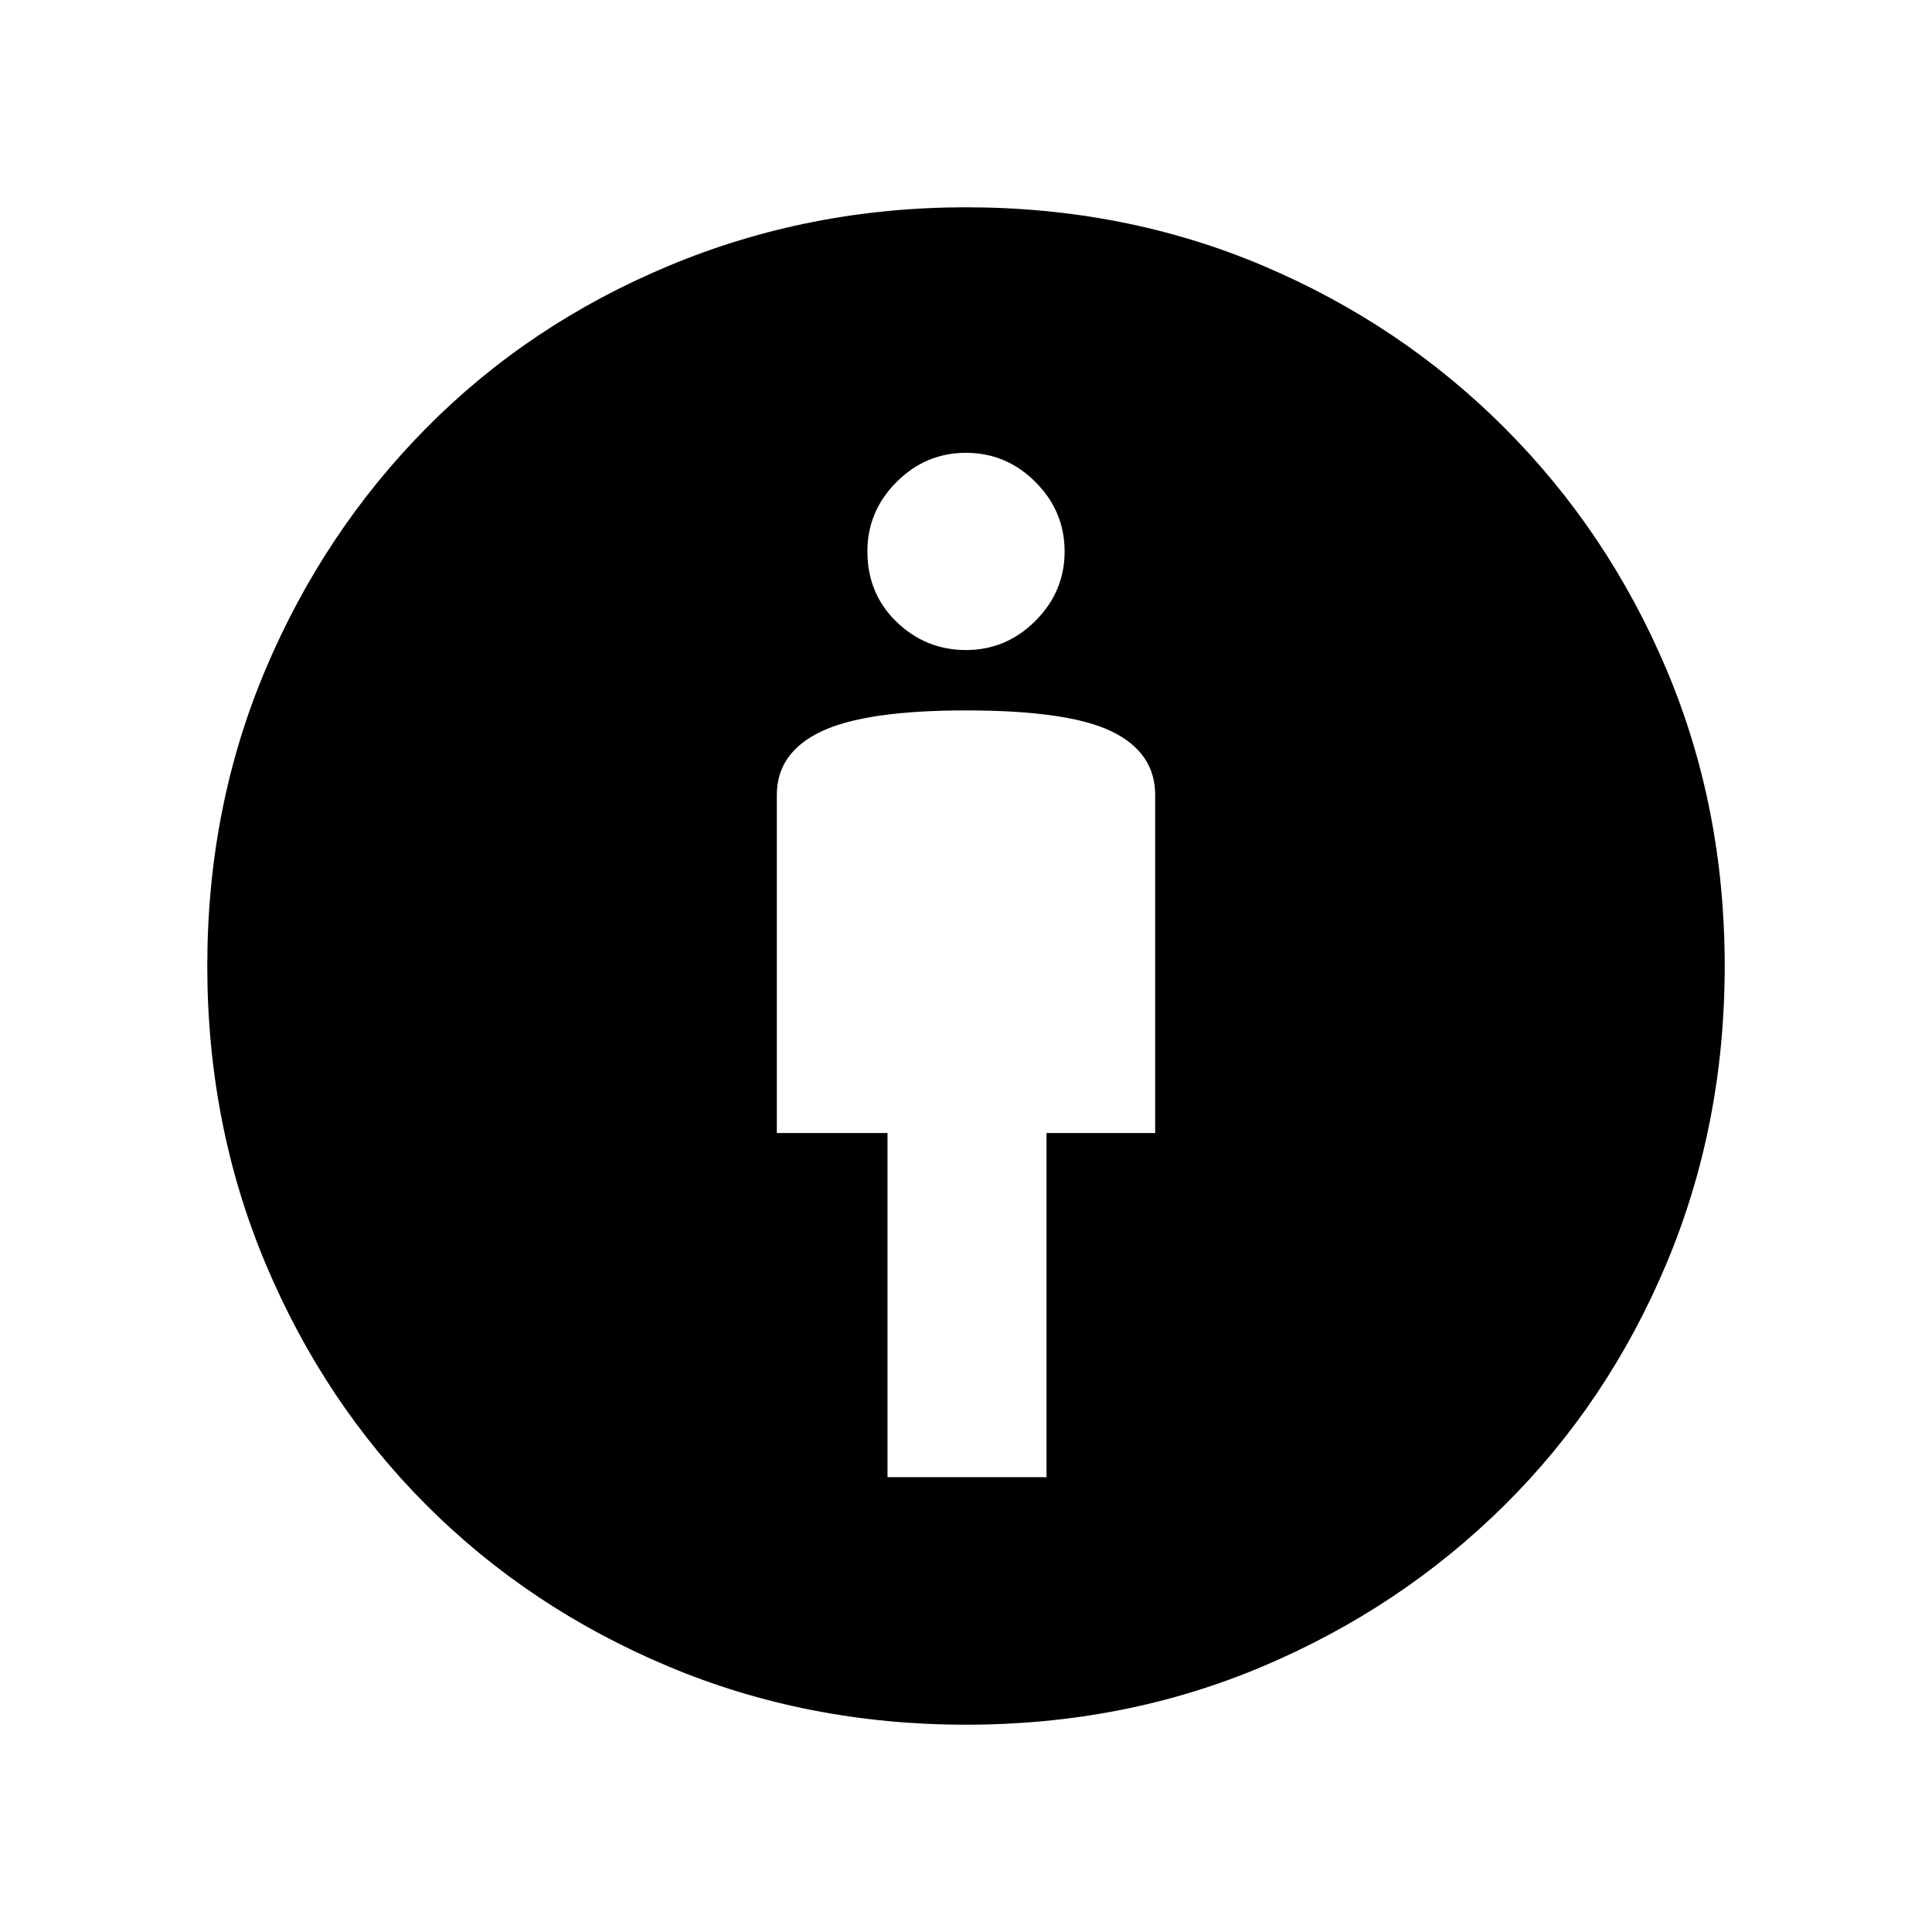 <svg xmlns="http://www.w3.org/2000/svg" height="48" width="48"><path d="M22.05 36.7H26V28.15H28.7V19.75Q28.7 18.7 27.625 18.175Q26.55 17.65 24 17.65Q21.5 17.65 20.4 18.175Q19.3 18.7 19.3 19.75V28.15H22.05ZM24 42.85Q20.05 42.85 16.6 41.4Q13.15 39.95 10.6 37.4Q8.05 34.85 6.6 31.4Q5.15 27.95 5.15 24Q5.15 20.05 6.6 16.625Q8.05 13.2 10.6 10.625Q13.15 8.05 16.625 6.6Q20.1 5.15 24 5.15Q27.95 5.15 31.375 6.6Q34.8 8.05 37.375 10.625Q39.95 13.2 41.4 16.625Q42.85 20.05 42.85 24Q42.85 27.95 41.4 31.4Q39.95 34.85 37.375 37.4Q34.8 39.95 31.375 41.4Q27.95 42.85 24 42.85ZM24 16.15Q25 16.15 25.725 15.425Q26.45 14.7 26.45 13.7Q26.45 12.7 25.725 11.975Q25 11.25 24 11.25Q23 11.25 22.275 11.975Q21.55 12.7 21.55 13.7Q21.55 14.75 22.275 15.45Q23 16.15 24 16.15Z"/></svg>